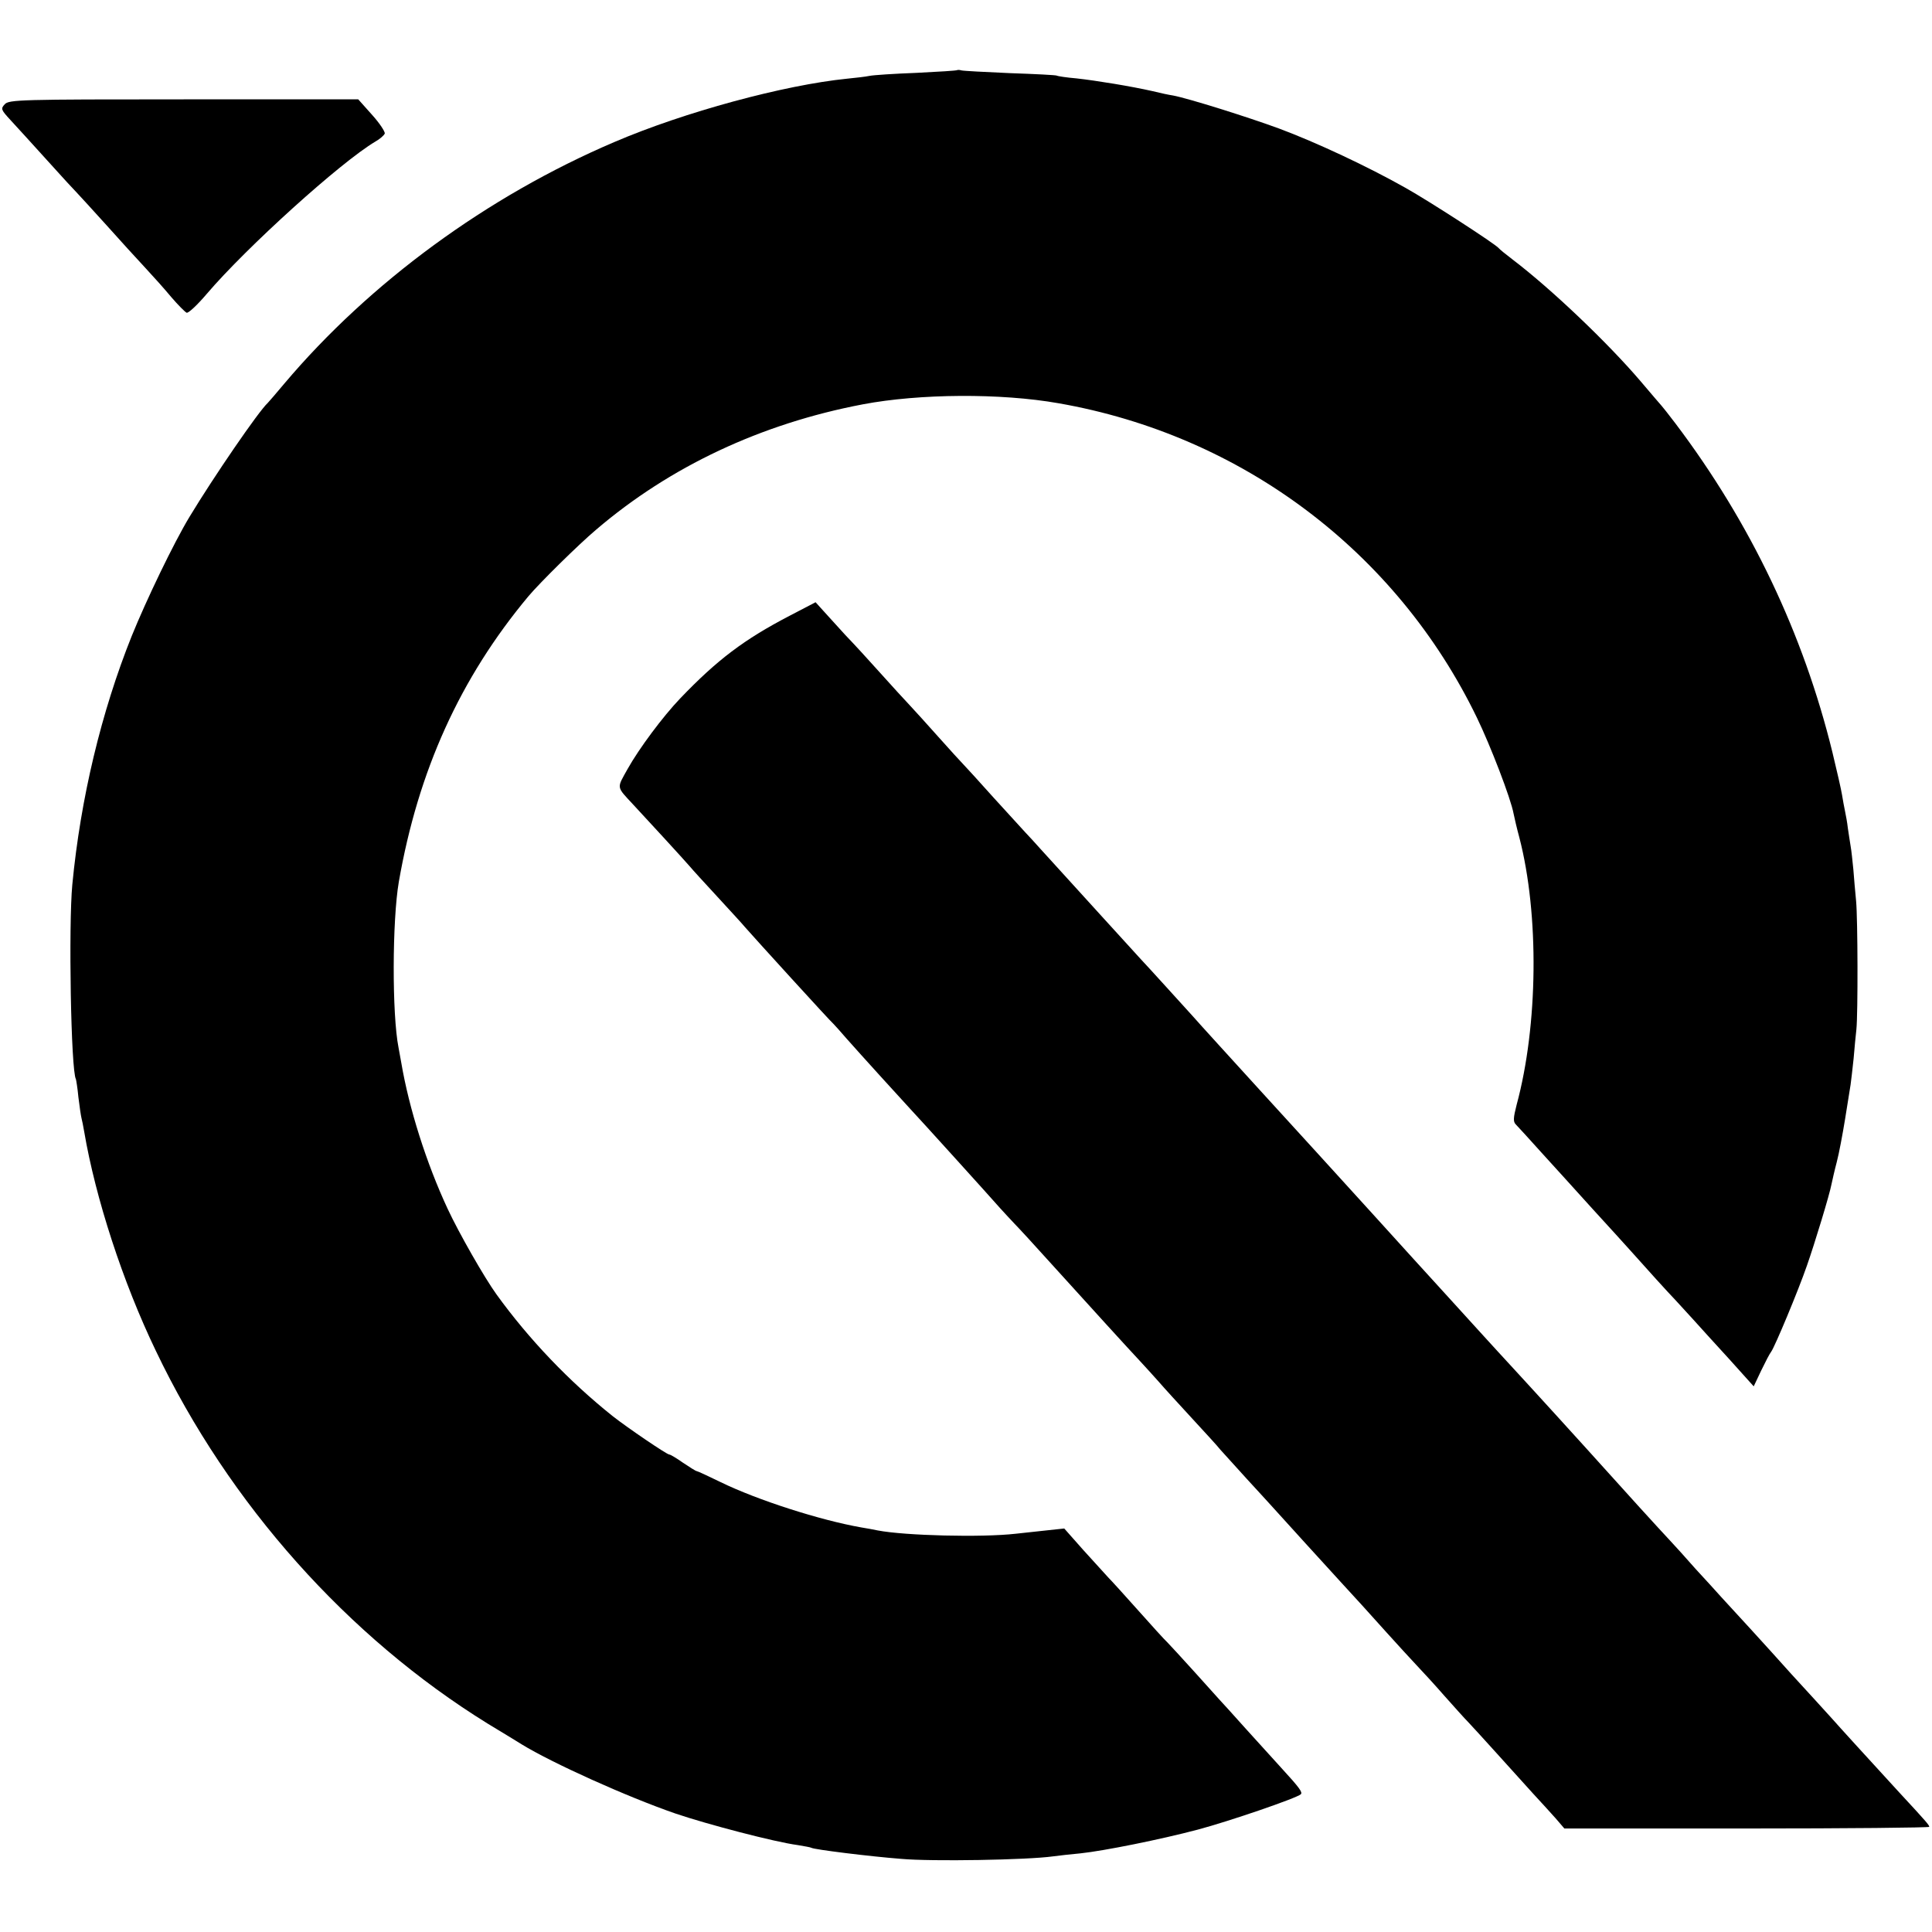 <?xml version="1.0" standalone="no"?>
<!DOCTYPE svg PUBLIC "-//W3C//DTD SVG 20010904//EN"
 "http://www.w3.org/TR/2001/REC-SVG-20010904/DTD/svg10.dtd">
<svg version="1.0" xmlns="http://www.w3.org/2000/svg"
 width="700pt" height="700pt" viewBox="0 0 700 700"
 preserveAspectRatio="xMidYMid meet">
<g transform="translate(0,700) scale(0.1,-0.1)"
fill="#000000" stroke="none">
<path d="M3468 6746 c-1 -2 -68 -6 -148 -10 -80 -3 -156 -8 -170 -11 -14 -3
-50 -7 -80 -10 -229 -23 -591 -121 -845 -230 -459 -196 -885 -508 -1195 -875
-30 -36 -57 -67 -60 -70 -33 -30 -196 -268 -283 -412 -57 -94 -157 -302 -210
-433 -110 -275 -185 -587 -215 -900 -14 -147 -5 -675 13 -705 1 -3 6 -32 9
-65 4 -33 9 -67 11 -75 2 -8 7 -31 10 -50 41 -241 140 -546 260 -795 265 -555
696 -1037 1202 -1350 60 -36 115 -70 123 -75 109 -67 381 -190 558 -251 115
-39 359 -103 442 -114 24 -4 47 -8 50 -10 9 -6 209 -31 325 -40 110 -10 457
-4 550 9 22 3 67 8 100 11 85 9 289 50 425 86 113 30 358 114 373 128 7 7 -3
22 -71 96 -20 22 -77 85 -127 140 -49 55 -92 102 -95 105 -3 3 -43 48 -90 100
-47 52 -92 101 -101 110 -9 8 -56 60 -105 115 -49 55 -98 109 -109 120 -11 12
-51 56 -90 99 l-69 78 -56 -6 c-30 -3 -84 -9 -120 -13 -124 -14 -401 -7 -500
12 -14 3 -41 8 -60 11 -148 26 -376 99 -509 164 -45 22 -84 40 -87 40 -3 0
-25 14 -49 30 -24 17 -46 30 -50 30 -9 0 -153 98 -205 139 -158 126 -304 279
-421 441 -44 61 -136 222 -177 310 -77 165 -140 364 -168 529 -3 18 -8 43 -10
55 -24 121 -23 461 1 601 70 402 222 738 469 1034 41 49 182 188 246 242 268
229 598 384 966 454 205 39 500 41 709 4 665 -116 1225 -538 1516 -1139 49
-101 123 -293 133 -348 3 -15 12 -54 21 -87 72 -278 68 -680 -10 -968 -12 -47
-13 -61 -3 -71 7 -7 49 -53 93 -102 44 -48 127 -140 185 -204 58 -63 121 -133
140 -154 56 -63 133 -148 160 -176 14 -15 43 -47 65 -71 22 -24 80 -89 130
-143 l89 -99 27 57 c15 31 31 62 36 68 13 17 99 223 130 313 28 80 82 257 89
295 3 14 11 50 19 80 8 30 21 100 30 155 9 55 18 111 20 125 2 14 7 57 11 95
3 39 8 86 10 105 6 58 5 401 -1 465 -3 33 -8 85 -10 115 -3 30 -7 69 -10 85
-3 17 -7 46 -10 65 -2 19 -7 46 -10 60 -3 14 -8 41 -11 60 -3 19 -19 89 -35
155 -105 428 -296 830 -568 1190 -25 33 -48 62 -51 65 -3 3 -37 43 -77 90
-117 137 -321 332 -463 440 -25 19 -47 37 -50 41 -12 15 -253 171 -337 218
-138 78 -324 165 -458 215 -114 42 -331 110 -385 120 -14 2 -47 9 -75 16 -75
17 -202 38 -275 46 -36 3 -68 8 -71 10 -3 2 -80 6 -170 9 -90 4 -169 8 -176
10 -6 2 -13 2 -15 1z"/>
<path d="M17 6622 c-15 -16 -13 -20 21 -57 20 -22 80 -87 132 -145 52 -58 102
-112 110 -120 8 -8 55 -60 105 -115 49 -55 113 -125 141 -155 28 -30 71 -78
95 -107 24 -28 49 -53 55 -56 6 -3 39 28 73 68 144 169 486 478 611 552 16 9
31 22 34 29 2 6 -18 37 -46 68 l-50 56 -632 0 c-593 0 -634 -1 -649 -18z"/>
<path d="M2861 4769 c-165 -86 -262 -159 -397 -300 -62 -65 -148 -180 -190
-255 -40 -72 -42 -62 21 -130 32 -34 189 -205 205 -224 8 -10 53 -59 100 -110
47 -51 92 -100 100 -110 35 -40 307 -339 320 -350 3 -3 25 -27 49 -55 45 -51
203 -225 231 -255 23 -24 291 -320 325 -359 17 -19 40 -43 51 -55 12 -12 72
-77 134 -146 145 -160 275 -303 320 -351 19 -20 50 -55 69 -76 18 -21 72 -80
119 -131 47 -51 94 -102 104 -115 11 -12 54 -60 96 -106 42 -46 82 -89 87 -95
34 -38 217 -239 251 -276 66 -72 92 -100 168 -185 39 -43 88 -97 109 -119 21
-22 66 -71 100 -110 34 -38 73 -82 87 -96 14 -15 61 -66 105 -115 44 -49 103
-114 131 -145 28 -30 65 -71 82 -90 l30 -35 661 0 c364 0 661 3 661 6 0 6 -7
15 -109 125 -99 108 -225 246 -244 268 -10 11 -37 41 -60 66 -23 25 -62 68
-87 95 -83 93 -225 248 -254 279 -15 17 -57 63 -93 102 -35 40 -76 85 -91 101
-34 36 -185 202 -243 267 -52 58 -58 64 -174 192 -49 54 -117 128 -150 164
-33 36 -83 90 -110 120 -28 31 -91 100 -141 155 -50 55 -167 183 -259 285
-153 168 -237 261 -410 450 -81 89 -227 249 -245 270 -21 23 -173 191 -186
204 -8 9 -229 251 -364 400 -19 21 -44 49 -55 60 -11 12 -63 69 -115 126 -52
58 -101 112 -110 121 -8 8 -49 53 -90 99 -41 46 -88 98 -105 116 -16 17 -64
69 -105 115 -41 46 -98 108 -127 138 -28 31 -64 70 -80 88 l-28 31 -94 -49z"/>
</g>
</svg>
